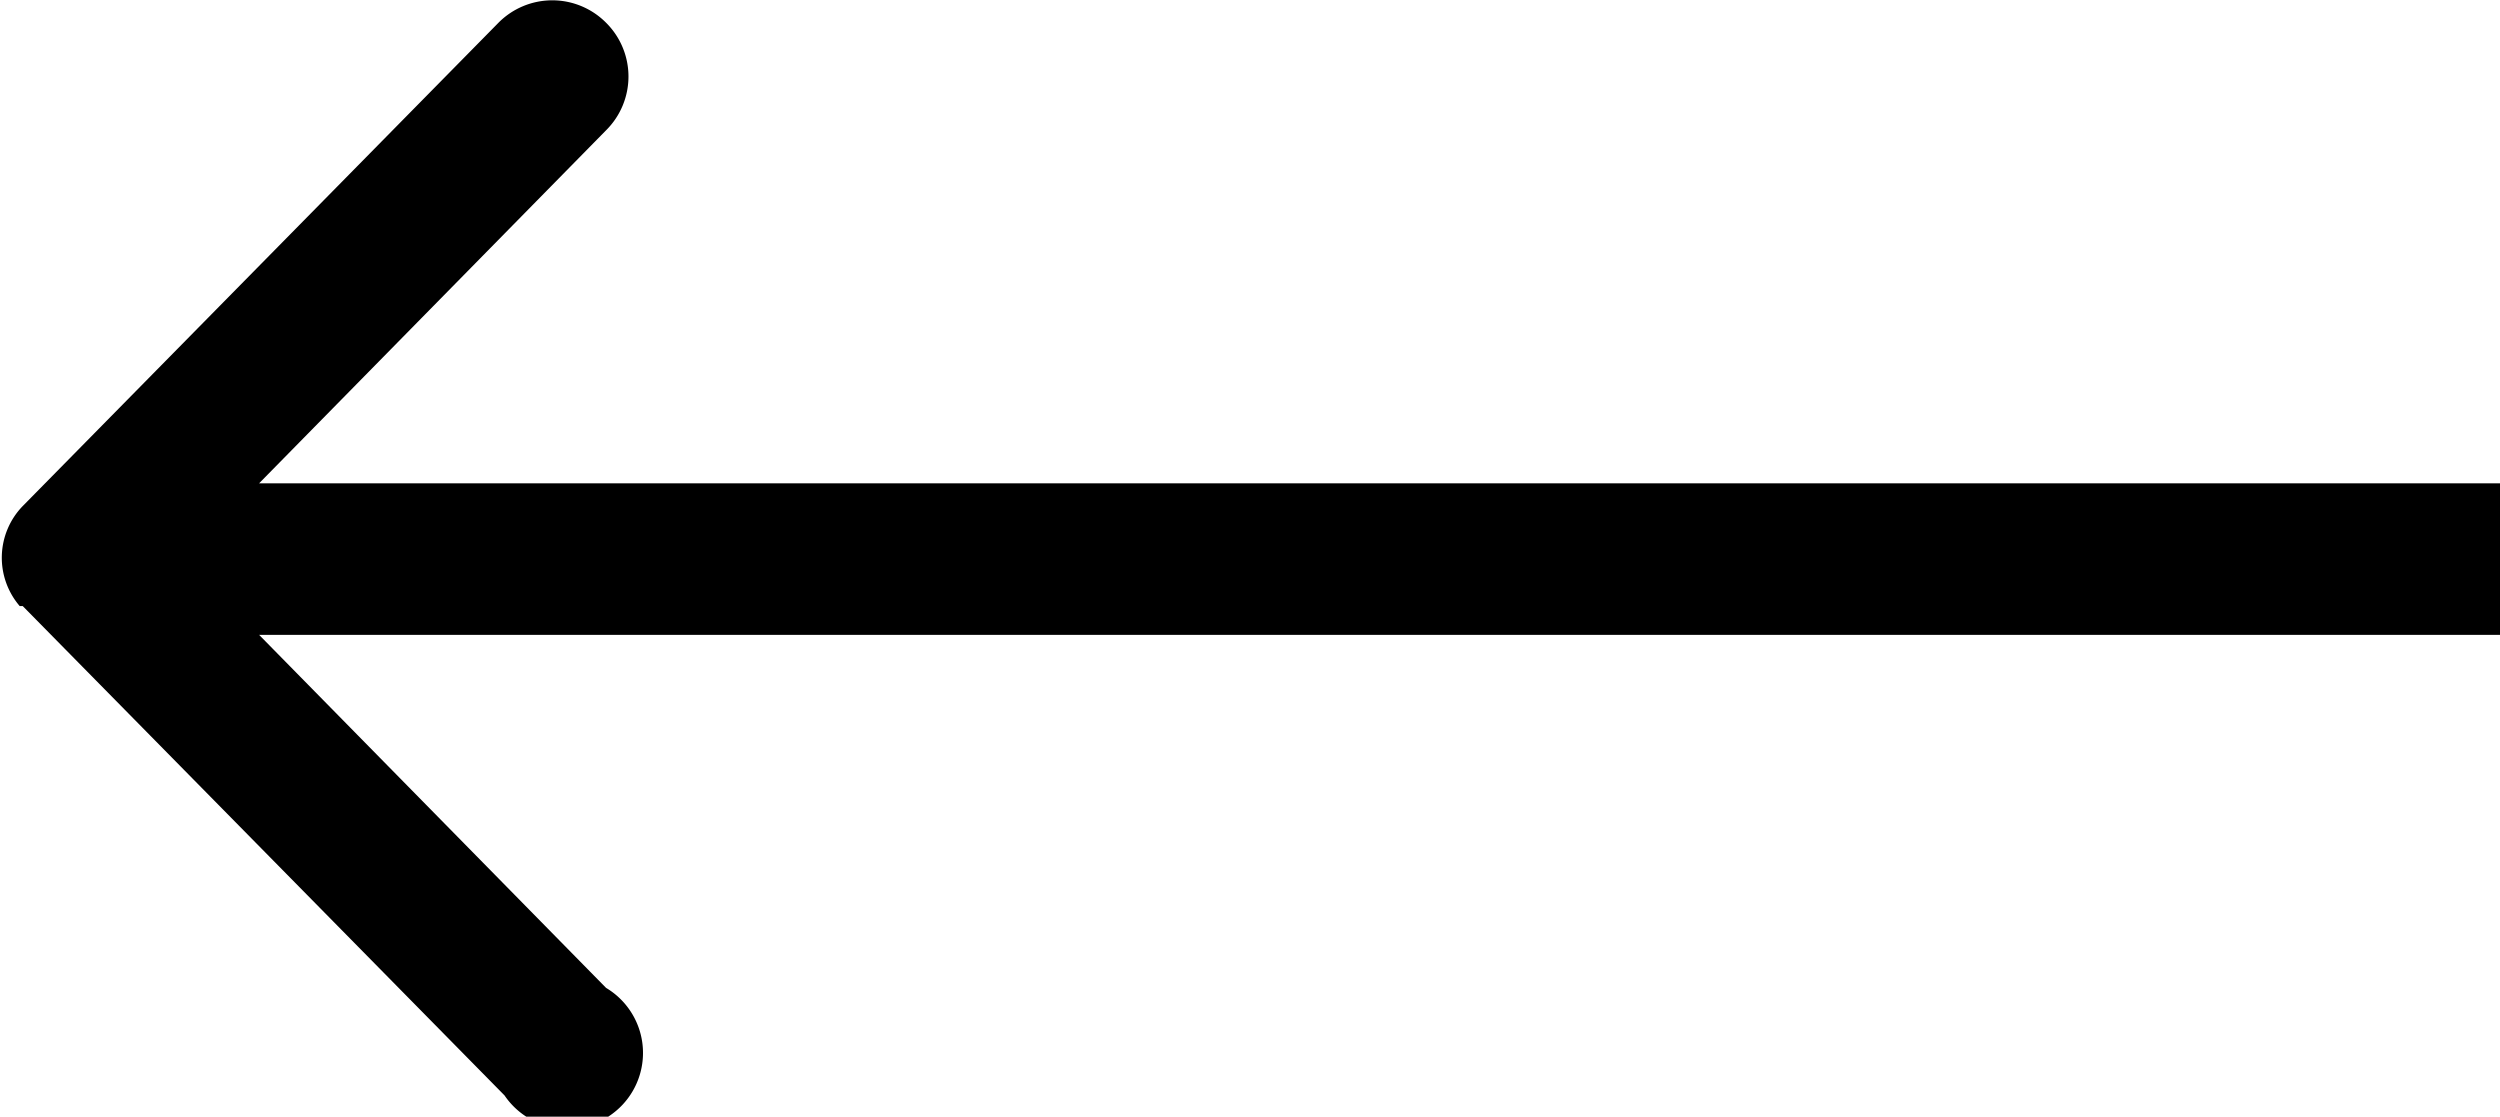 <svg id="Layer_1" data-name="Layer 1" xmlns="http://www.w3.org/2000/svg" viewBox="0 0 16.5 7.37"><path d="M.15,4,3.33,7.23A.5.5,0,1,0,4,6.52L1.71,4.19H16.5v-1H1.71L4,.86A.5.5,0,0,0,4,.15a.5.5,0,0,0-.71,0L.15,3.34A.49.49,0,0,0,.13,4Z"/></svg>